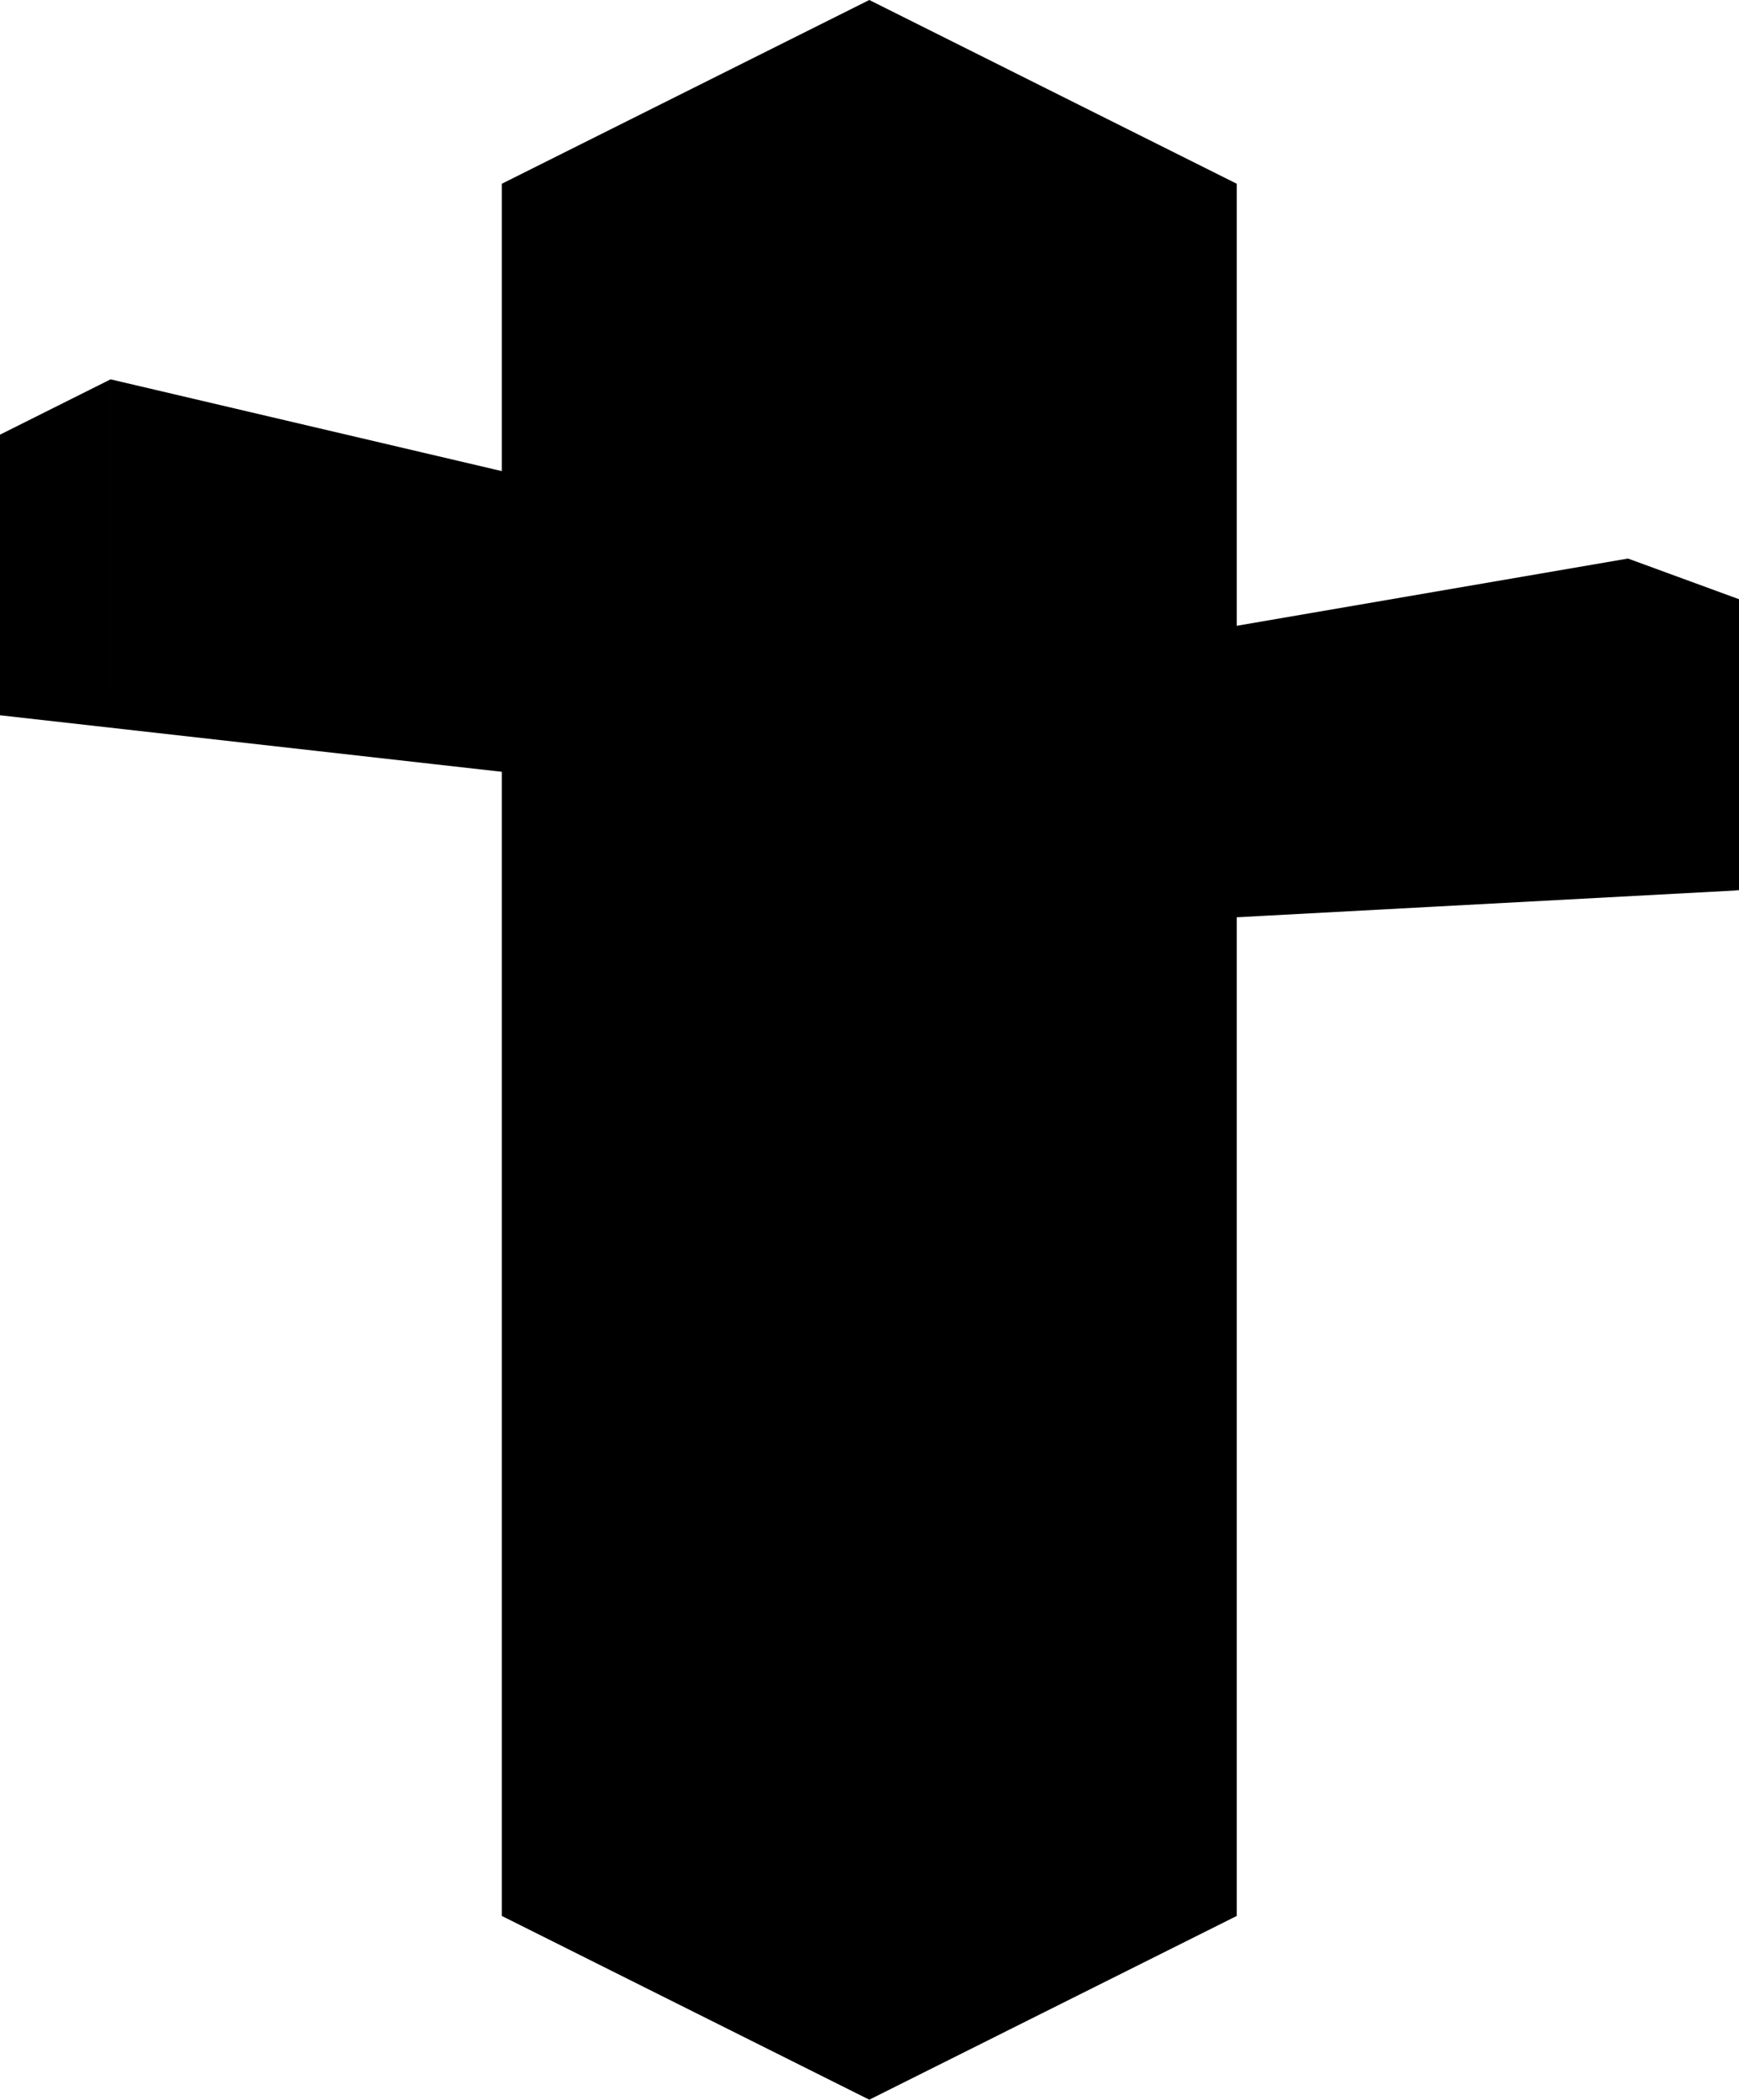 <svg xmlns="http://www.w3.org/2000/svg" viewBox="0 0 256 309.101">
  <path d="m73.871 282.05 54.097 27.051 5.284-3.942-2.224-301.561L127.968 0 73.871 27.051V282.05"/>
  <path d="m182.065 282.05-54.097 27.051V0l54.097 27.051V282.05"/>
  <path d="m107.571 112.513-18.984 2.764L0 105.296l.375-.983L14.75 100l1.529.866.346-.866L107 110.563l.571 1.95"/>
  <path d="m0 63.988 16.279-8.144v45.022L0 105.296V63.988"/>
  <path d="m256 131.063-90.661 4.869-16.975-1.164 3.198-1.33 88.375-5.063L256 131.063"/>
  <path d="m107.571 112.513-91.292-11.647V55.844l91.292 21.414v35.255"/>
  <path d="m239.656 82.225-91.292 15.691v36.852l91.292-5.478.531-1.04L240 83.063l-.344-.838"/>
  <path d="m256 131.063-16.344-2.125V82.225L256 88.21v42.853"/>
</svg>

